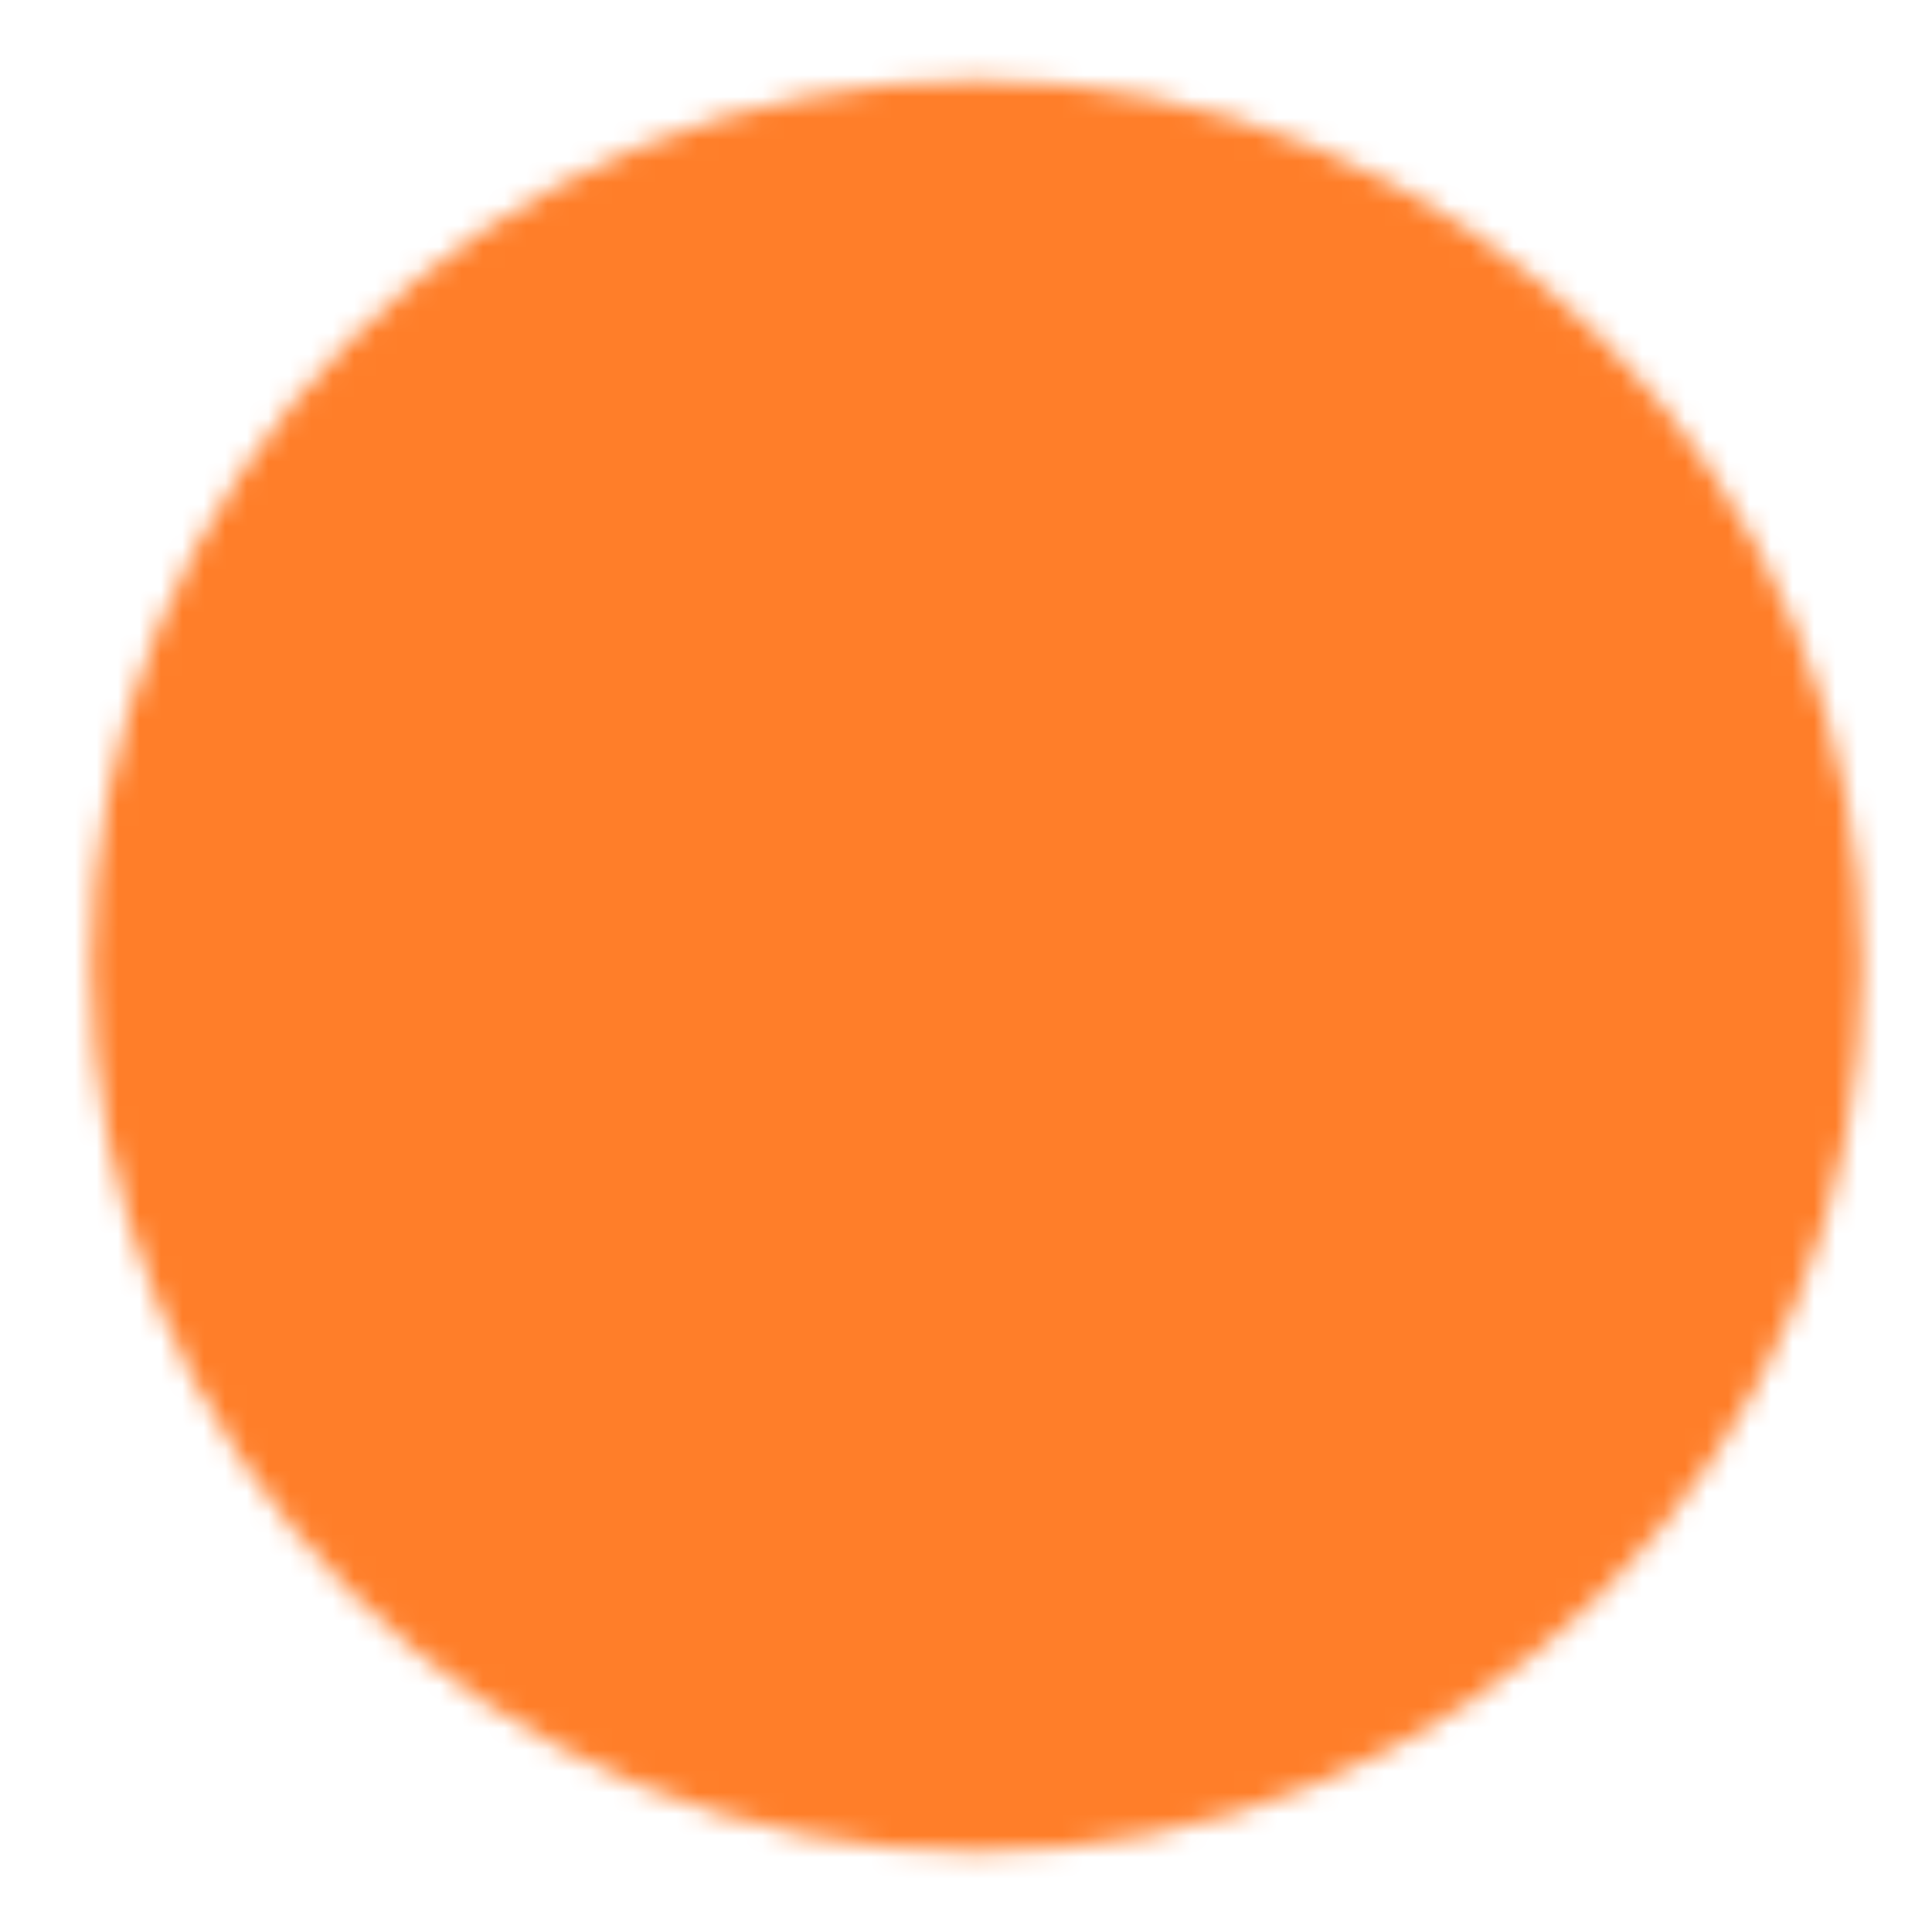 <svg width="90" height="90" viewBox="0 0 90 90" fill="none" xmlns="http://www.w3.org/2000/svg">
<mask id="mask0_1350_36888" style="mask-type:luminance" maskUnits="userSpaceOnUse" x="4" y="3" width="84" height="84">
<path d="M45.499 82.501C50.425 82.507 55.303 81.54 59.853 79.655C64.404 77.77 68.537 75.004 72.015 71.517C75.502 68.039 78.268 63.906 80.153 59.355C82.038 54.805 83.005 49.926 82.999 45.001C83.005 40.076 82.038 35.197 80.153 30.647C78.268 26.096 75.502 21.963 72.015 18.485C68.537 14.998 64.404 12.232 59.853 10.347C55.303 8.462 50.425 7.495 45.499 7.501C40.574 7.495 35.696 8.462 31.145 10.347C26.595 12.232 22.461 14.998 18.983 18.485C15.496 21.963 12.73 26.096 10.845 30.647C8.96 35.197 7.993 40.076 7.999 45.001C7.993 49.926 8.96 54.805 10.845 59.355C12.73 63.906 15.496 68.039 18.983 71.517C22.461 75.004 26.595 77.77 31.145 79.655C35.696 81.54 40.574 82.507 45.499 82.501Z" fill="white" stroke="white" stroke-width="7.5" stroke-linejoin="round"/>
<path d="M30.499 45.001L41.749 56.251L64.249 33.751" stroke="black" stroke-width="7.5" stroke-linecap="round" stroke-linejoin="round"/>
</mask>
<g mask="url(#mask0_1350_36888)">
<path d="M0.5 0H90.5V90H0.5V0Z" fill="#FF7E29"/>
</g>
</svg>
